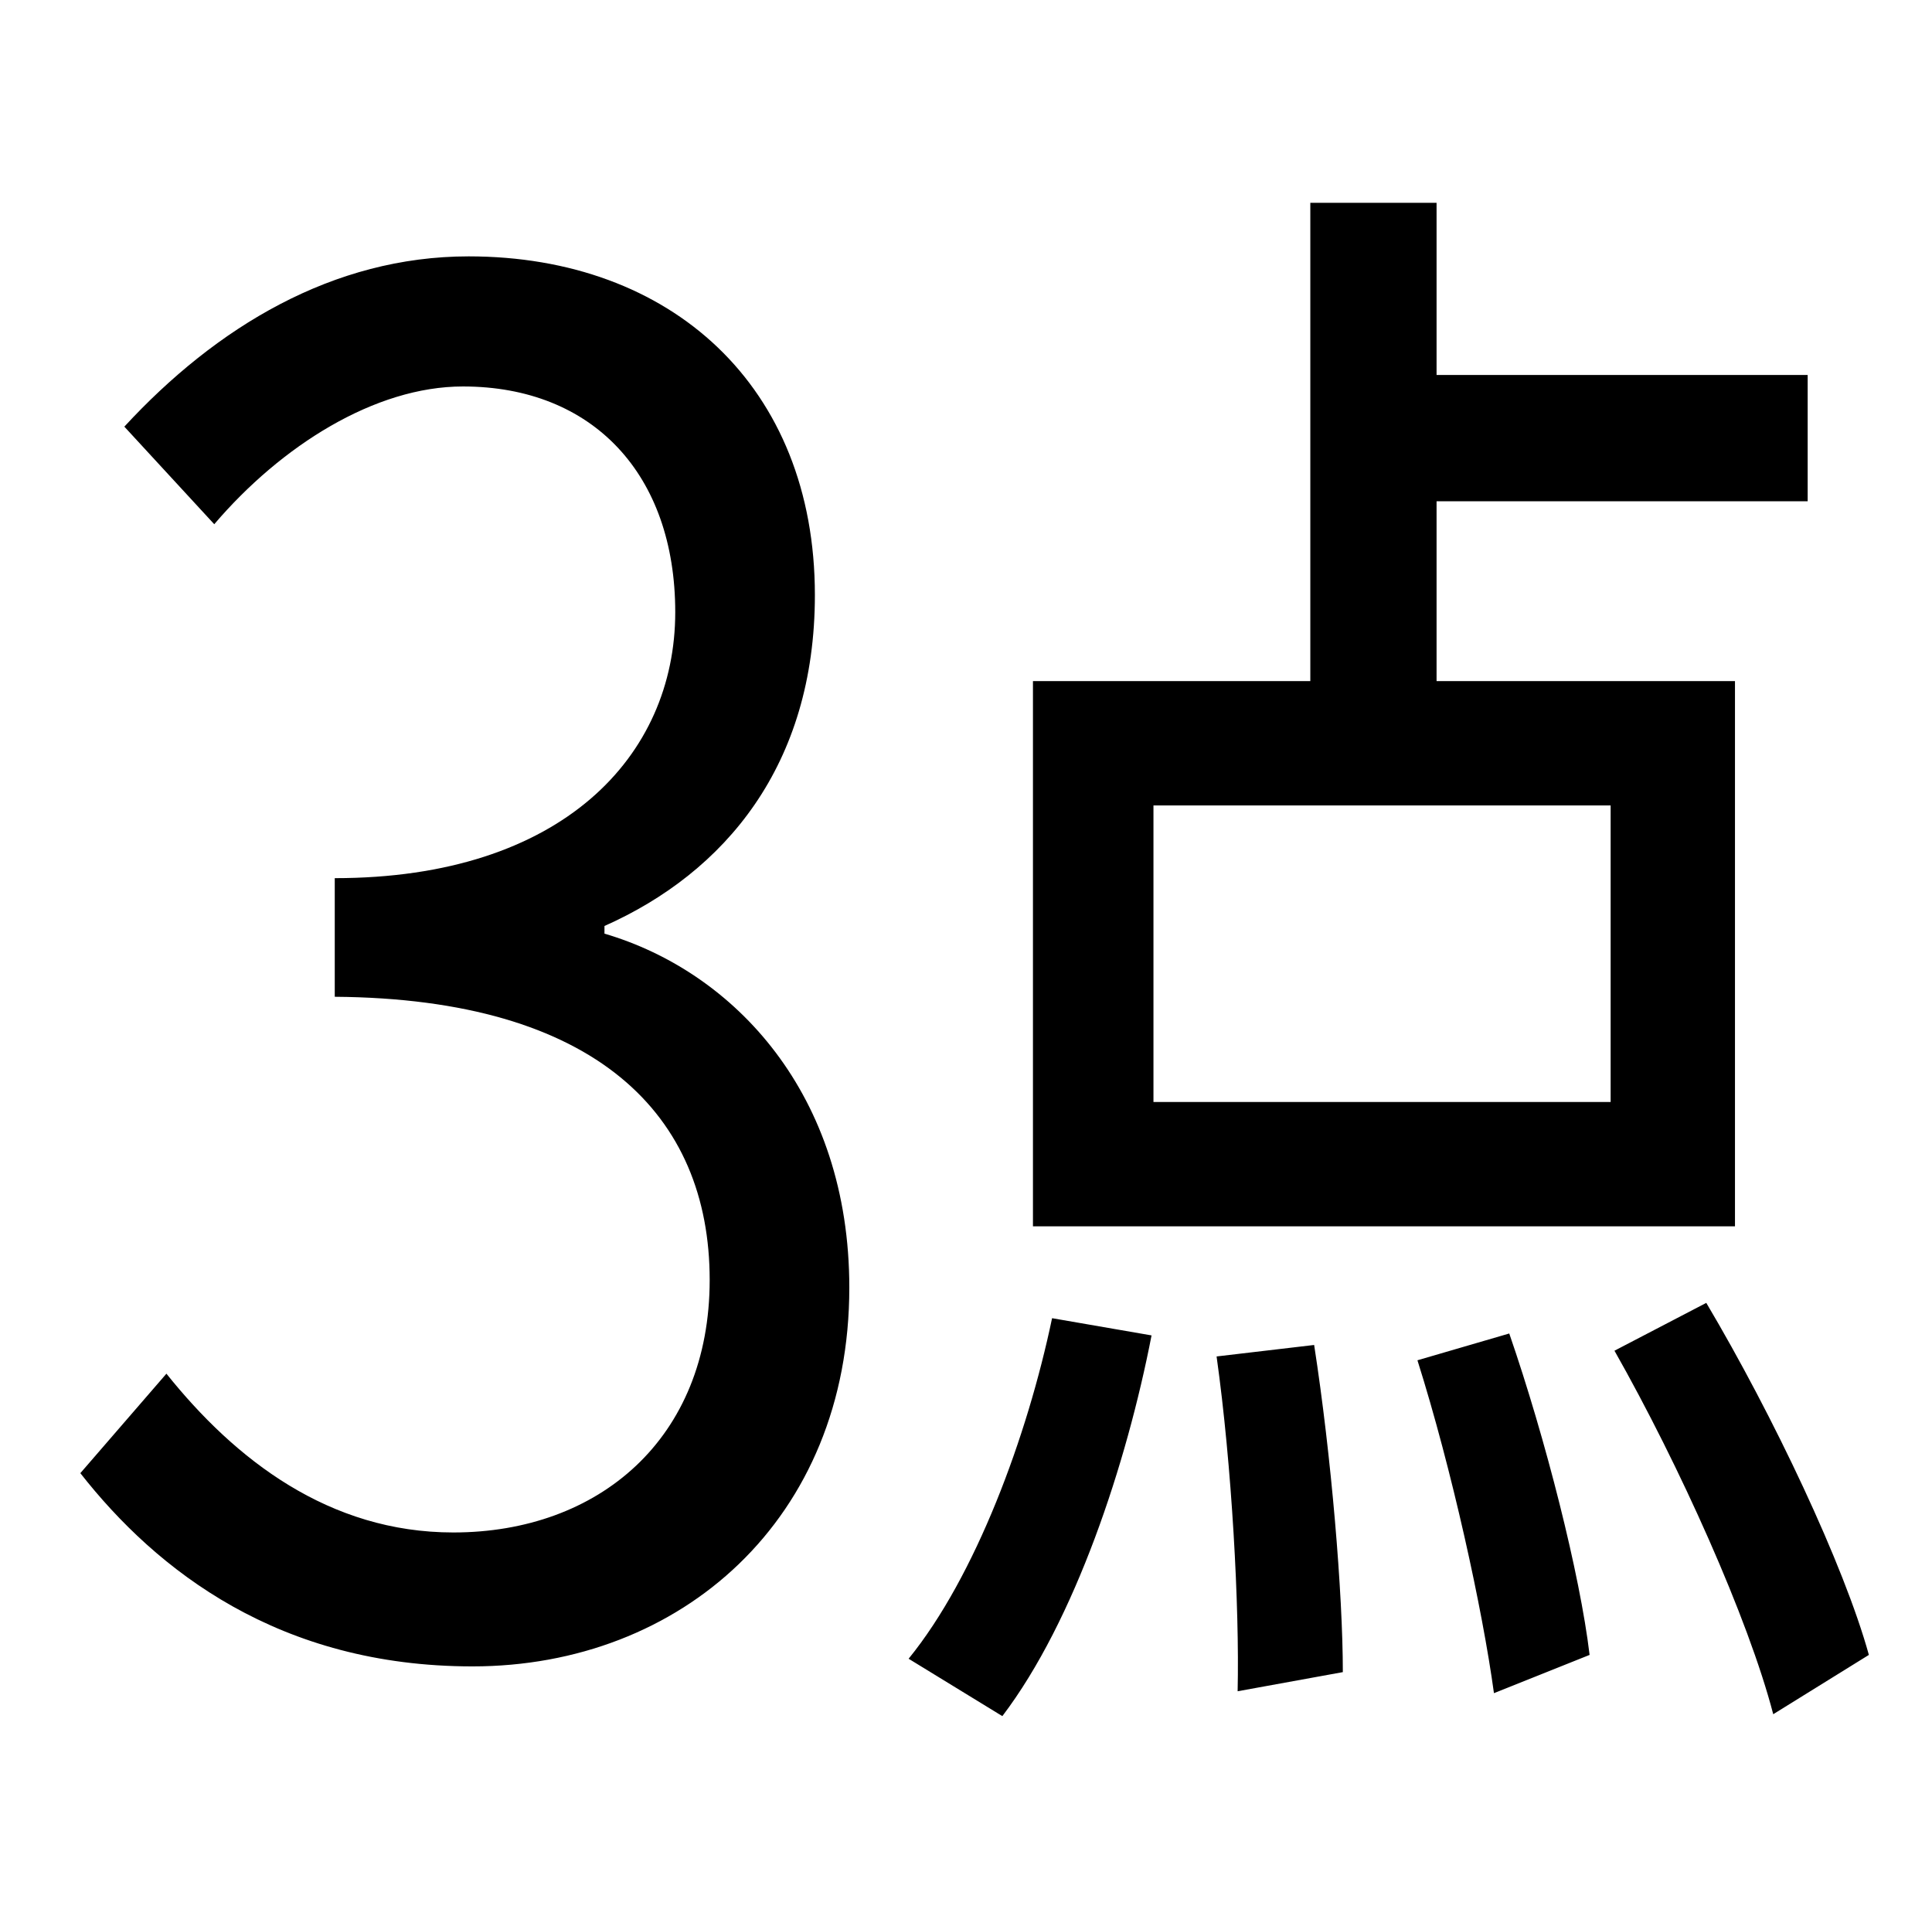 <?xml version="1.0" standalone="no"?>
<!DOCTYPE svg PUBLIC "-//W3C//DTD SVG 1.1//EN" "http://www.w3.org/Graphics/SVG/1.1/DTD/svg11.dtd" >
<svg xmlns="http://www.w3.org/2000/svg" xmlns:xlink="http://www.w3.org/1999/xlink" version="1.1" viewBox="-10 0 1010 1000">
   <path fill="currentColor"
d="M832 576v-155h-239v155h239zM897 356v285h-367v-285h145v-250h66v90h194v66h-194v94h156zM306 484v4c68 20 128 84 128 185c0 121 -88 198 -197 198c-101 0 -165 -50 -205 -101l45 -52c36 45 85 83 150 83c76 0 134 -49 134 -132c0 -86 -59 -147 -196 -148v-62
c119 0 178 -64 178 -139c0 -72 -43 -118 -111 -118c-46 0 -95 31 -130 72l-47 -51c48 -52 109 -89 180 -89c106 0 181 68 181 177c0 89 -47 145 -110 173zM514 897l-49 -30c35 -43 62 -116 75 -178l52 9c-13 67 -40 149 -78 199zM626 709l51 -6c9 58 15 130 15 171l-55 10
c1 -44 -3 -118 -11 -175zM731 711l48 -14c19 55 37 126 42 168l-50 20c-6 -44 -22 -117 -40 -174zM834 706l48 -25c35 59 72 137 85 184l-50 31c-13 -50 -49 -130 -83 -190z" />
</svg>
